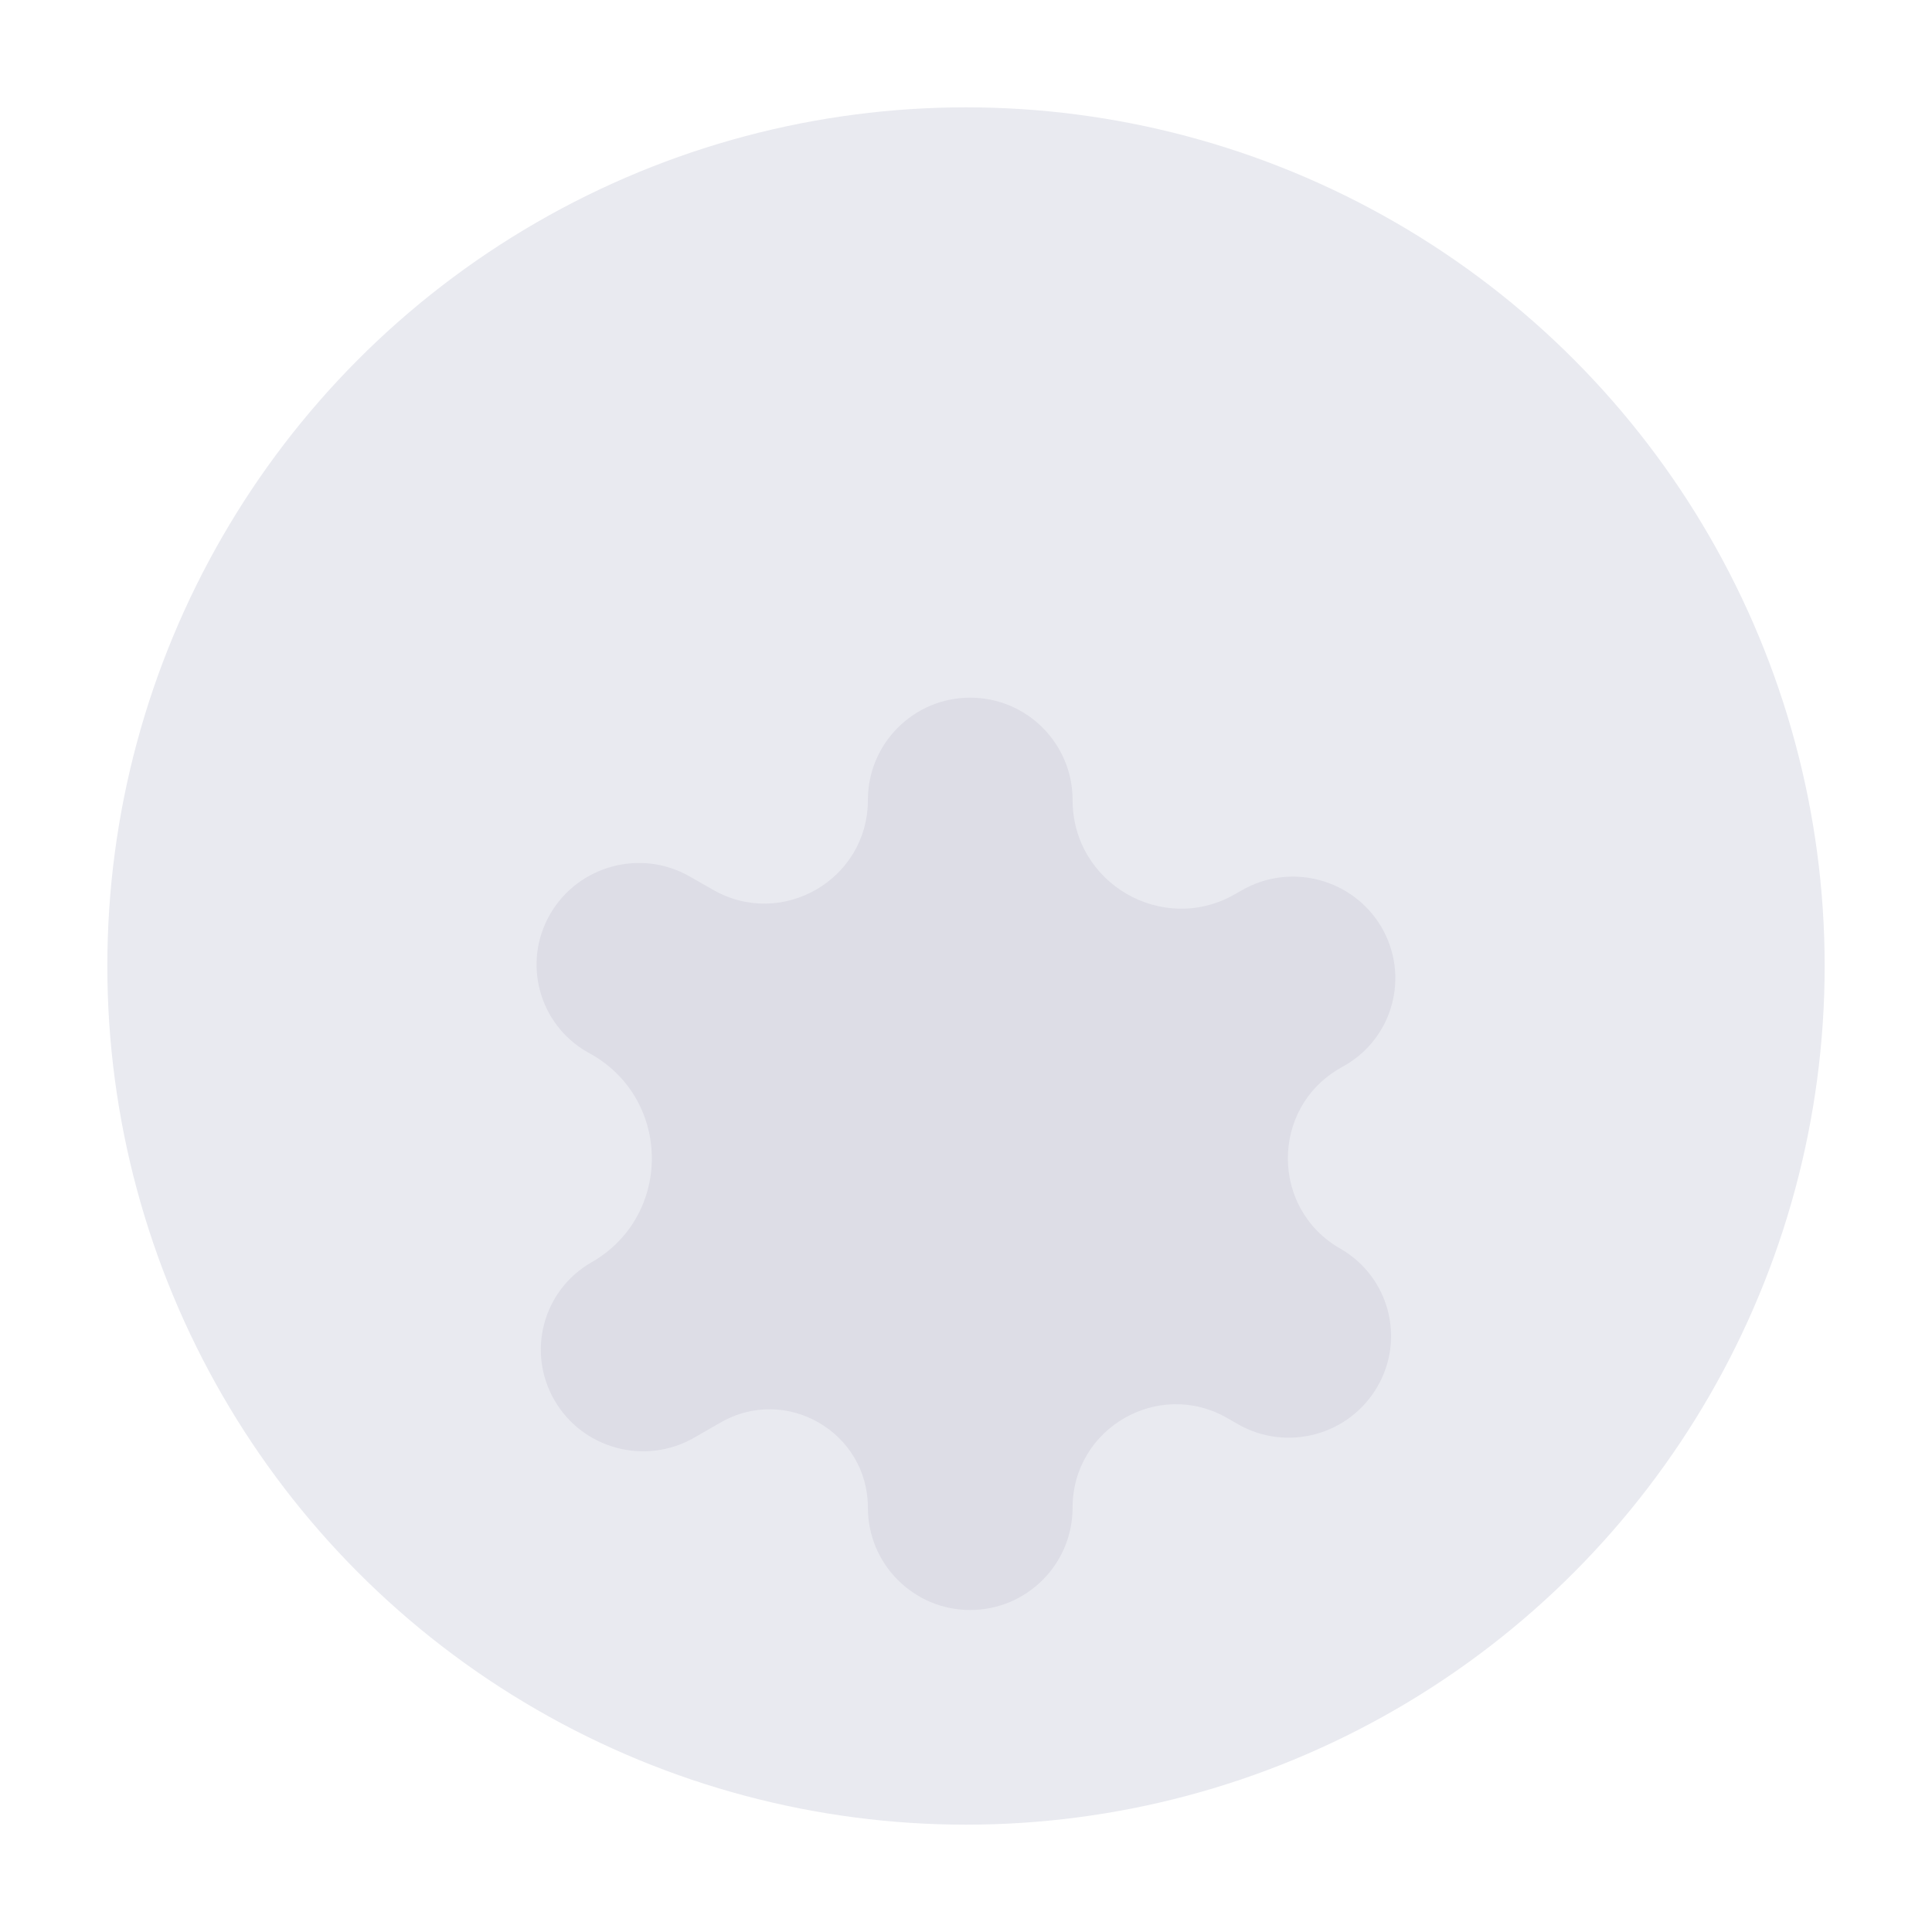 <svg width="18" height="18" viewBox="0 0 18 18" fill="none" xmlns="http://www.w3.org/2000/svg">
<g filter="url(#filter0_d_225_335)">
<circle cx="8" cy="8" r="8" transform="matrix(-1 0 0 1 17 1)" fill="#E9EAF0"/>
</g>
<g filter="url(#filter1_di_225_335)">
<path fill-rule="evenodd" clip-rule="evenodd" d="M9.993 5.453C9.993 4.927 9.566 4.5 9.039 4.5C8.513 4.5 8.086 4.927 8.086 5.453V5.453C8.086 6.194 7.286 6.658 6.643 6.29L6.426 6.166C5.972 5.906 5.391 6.062 5.127 6.514C4.864 6.966 5.019 7.542 5.472 7.802L5.512 7.824C6.26 8.253 6.26 9.332 5.512 9.76V9.76C5.058 10.02 4.904 10.596 5.167 11.048C5.43 11.5 6.011 11.655 6.465 11.396L6.716 11.252C7.326 10.903 8.086 11.344 8.086 12.047V12.047C8.086 12.573 8.513 13 9.039 13C9.566 13 9.993 12.573 9.993 12.047V12.047C9.993 11.308 10.791 10.844 11.433 11.211L11.534 11.269C11.988 11.529 12.569 11.373 12.832 10.921C13.095 10.47 12.941 9.893 12.487 9.633V9.633C11.836 9.261 11.836 8.323 12.487 7.951L12.527 7.928C12.98 7.669 13.135 7.092 12.872 6.64C12.608 6.189 12.027 6.033 11.573 6.293L11.506 6.331C10.832 6.717 9.993 6.23 9.993 5.453V5.453Z" fill="#DDDDE6"/>
</g>
<defs>
<filter id="filter0_d_225_335" x="0" y="0" width="18" height="18" filterUnits="userSpaceOnUse" color-interpolation-filters="sRGB">
<feFlood flood-opacity="0" result="BackgroundImageFix"/>
<feColorMatrix in="SourceAlpha" type="matrix" values="0 0 0 0 0 0 0 0 0 0 0 0 0 0 0 0 0 0 127 0" result="hardAlpha"/>
<feOffset/>
<feGaussianBlur stdDeviation="0.5"/>
<feComposite in2="hardAlpha" operator="out"/>
<feColorMatrix type="matrix" values="0 0 0 0 0.698 0 0 0 0 0.702 0 0 0 0 0.79 0 0 0 1 0"/>
<feBlend mode="normal" in2="BackgroundImageFix" result="effect1_dropShadow_225_335"/>
<feBlend mode="normal" in="SourceGraphic" in2="effect1_dropShadow_225_335" result="shape"/>
</filter>
<filter id="filter1_di_225_335" x="3.999" y="4.5" width="10.001" height="10.5" filterUnits="userSpaceOnUse" color-interpolation-filters="sRGB">
<feFlood flood-opacity="0" result="BackgroundImageFix"/>
<feColorMatrix in="SourceAlpha" type="matrix" values="0 0 0 0 0 0 0 0 0 0 0 0 0 0 0 0 0 0 127 0" result="hardAlpha"/>
<feOffset dy="1"/>
<feGaussianBlur stdDeviation="0.5"/>
<feComposite in2="hardAlpha" operator="out"/>
<feColorMatrix type="matrix" values="0 0 0 0 1 0 0 0 0 1 0 0 0 0 1 0 0 0 1 0"/>
<feBlend mode="normal" in2="BackgroundImageFix" result="effect1_dropShadow_225_335"/>
<feBlend mode="normal" in="SourceGraphic" in2="effect1_dropShadow_225_335" result="shape"/>
<feColorMatrix in="SourceAlpha" type="matrix" values="0 0 0 0 0 0 0 0 0 0 0 0 0 0 0 0 0 0 127 0" result="hardAlpha"/>
<feOffset dy="1"/>
<feGaussianBlur stdDeviation="0.5"/>
<feComposite in2="hardAlpha" operator="arithmetic" k2="-1" k3="1"/>
<feColorMatrix type="matrix" values="0 0 0 0 0.698 0 0 0 0 0.702 0 0 0 0 0.79 0 0 0 1 0"/>
<feBlend mode="normal" in2="shape" result="effect2_innerShadow_225_335"/>
</filter>
</defs>
</svg>
